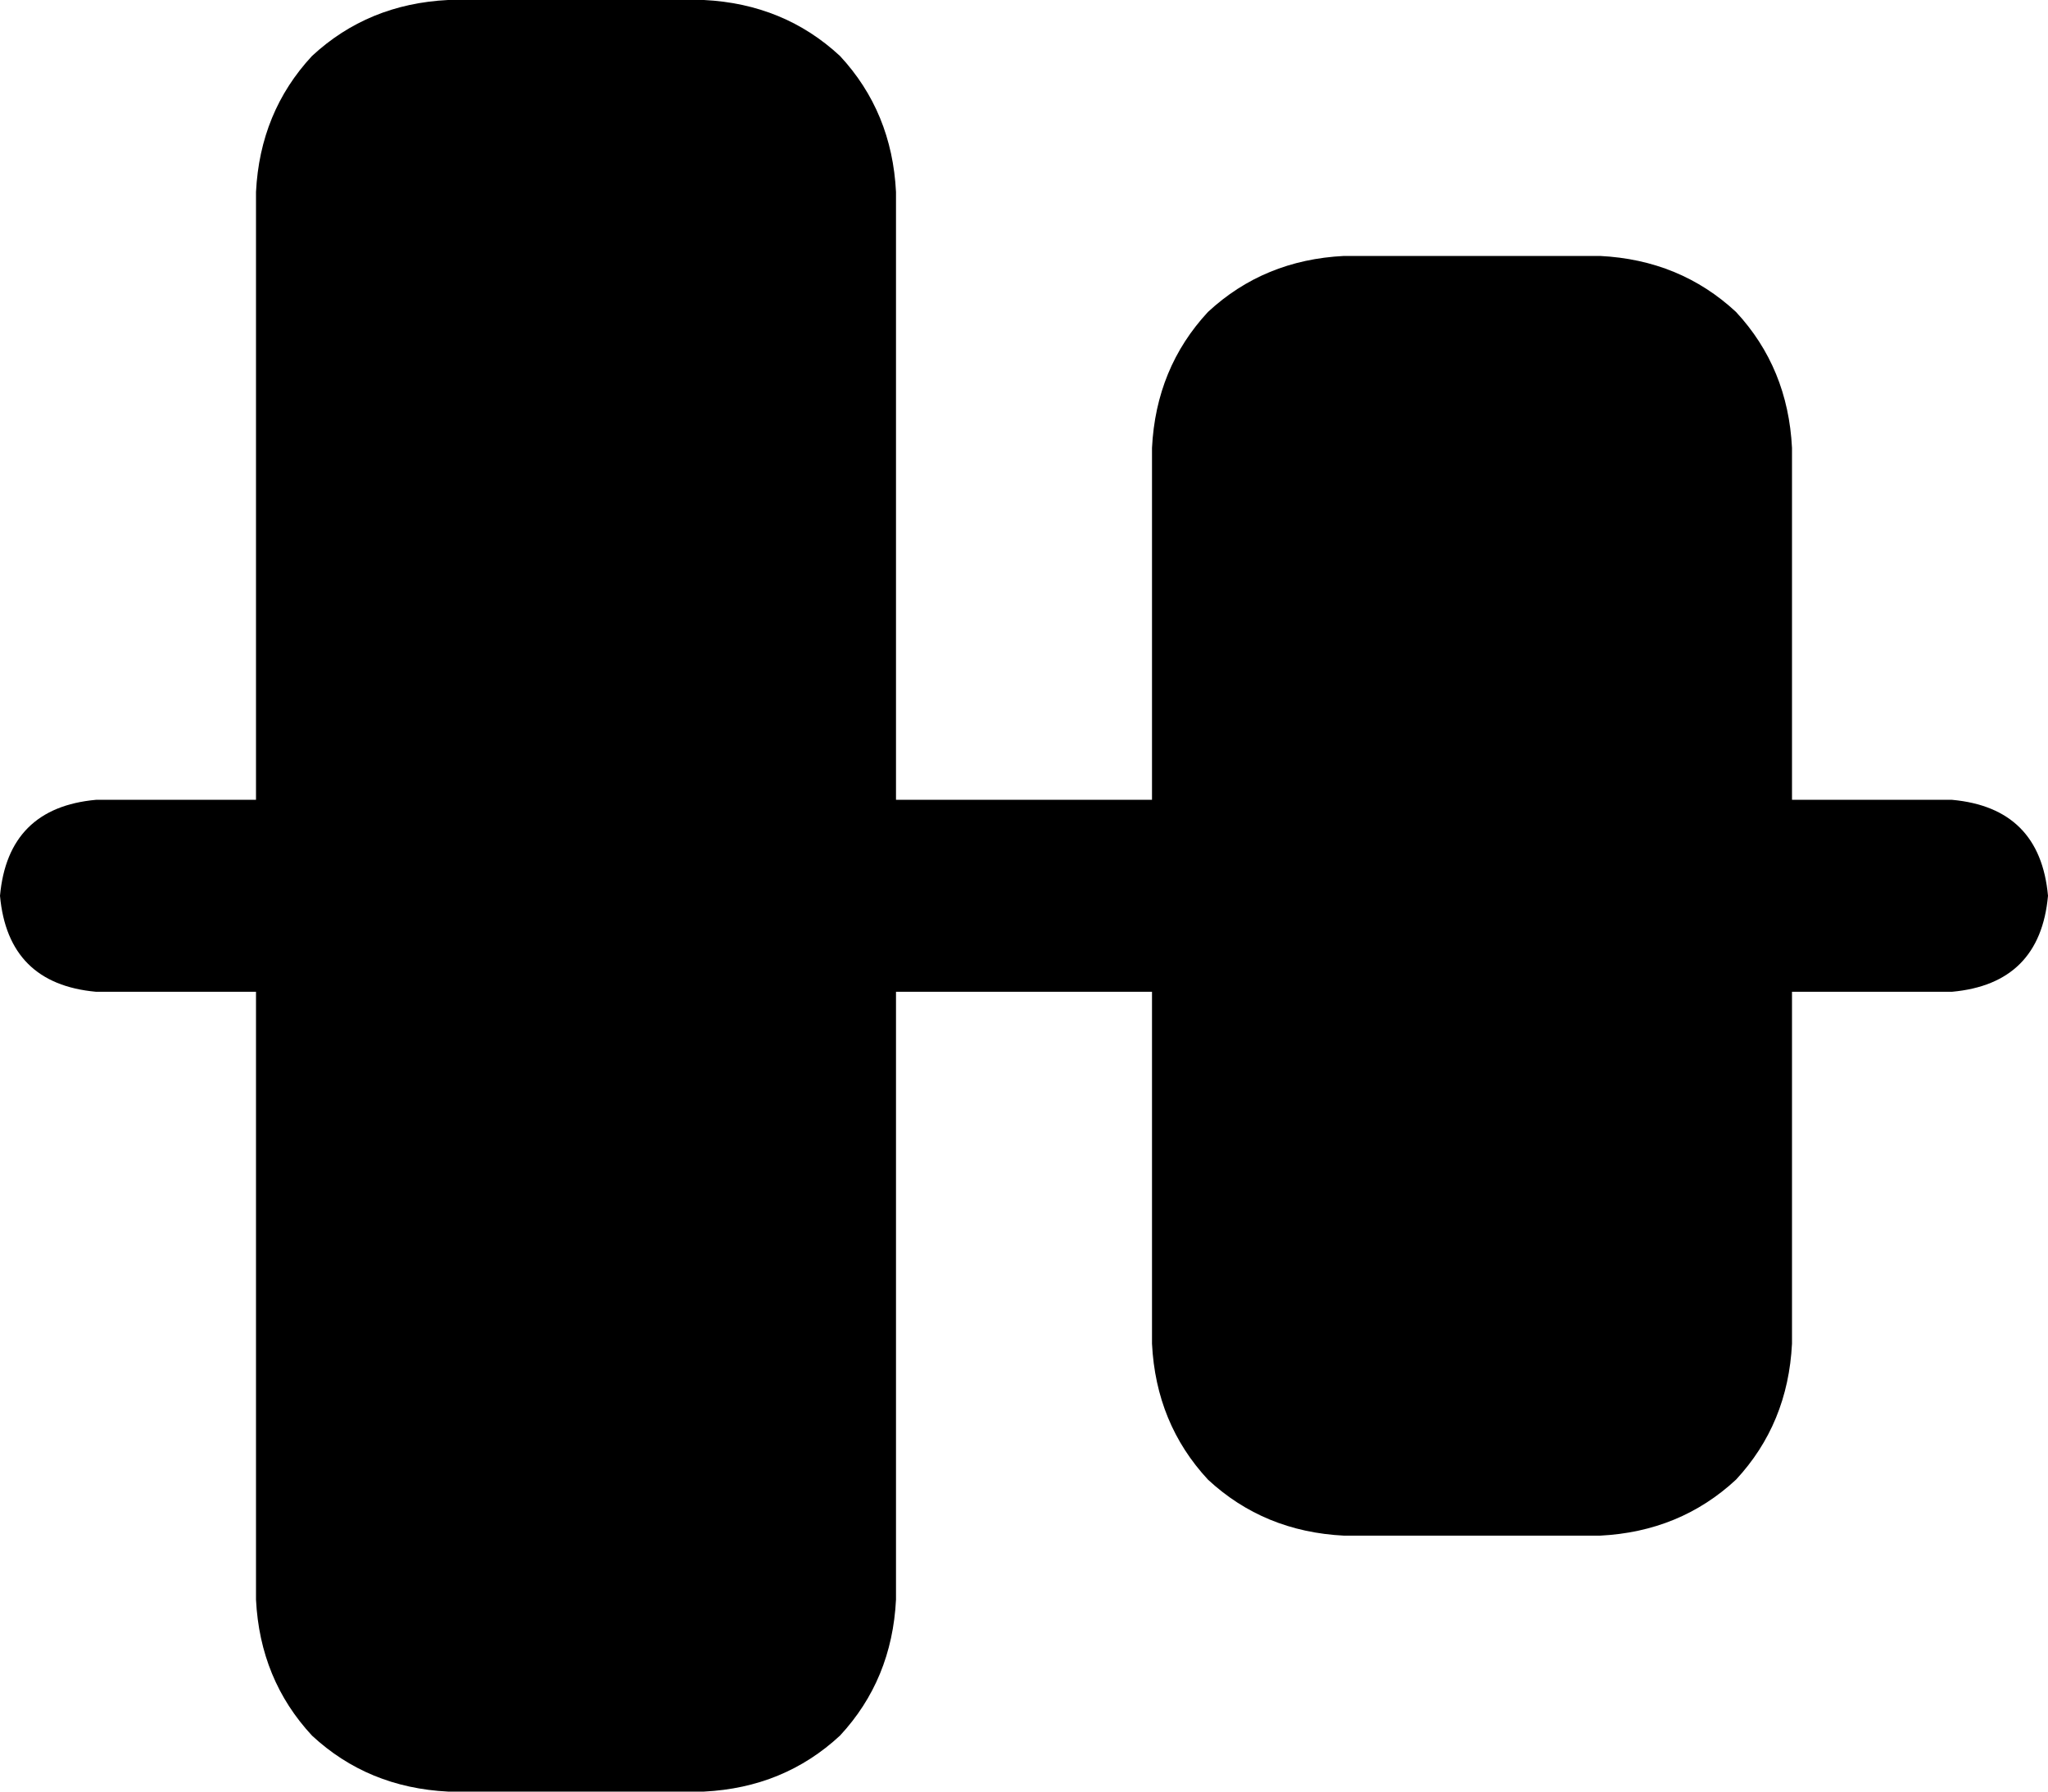 <svg xmlns="http://www.w3.org/2000/svg" viewBox="0 0 512 448">
  <path d="M 64 48 Q 65 28 78 14 L 78 14 L 78 14 Q 92 1 112 0 L 176 0 L 176 0 Q 196 1 210 14 Q 223 28 224 48 L 224 200 L 224 200 L 288 200 L 288 200 L 288 112 L 288 112 Q 289 92 302 78 Q 316 65 336 64 L 400 64 L 400 64 Q 420 65 434 78 Q 447 92 448 112 L 448 200 L 448 200 L 488 200 L 488 200 Q 510 202 512 224 Q 510 246 488 248 L 448 248 L 448 248 L 448 336 L 448 336 Q 447 356 434 370 Q 420 383 400 384 L 336 384 L 336 384 Q 316 383 302 370 Q 289 356 288 336 L 288 248 L 288 248 L 224 248 L 224 248 L 224 400 L 224 400 Q 223 420 210 434 Q 196 447 176 448 L 112 448 L 112 448 Q 92 447 78 434 Q 65 420 64 400 L 64 248 L 64 248 L 24 248 L 24 248 Q 2 246 0 224 Q 2 202 24 200 L 64 200 L 64 200 L 64 48 L 64 48 Z" />
</svg>